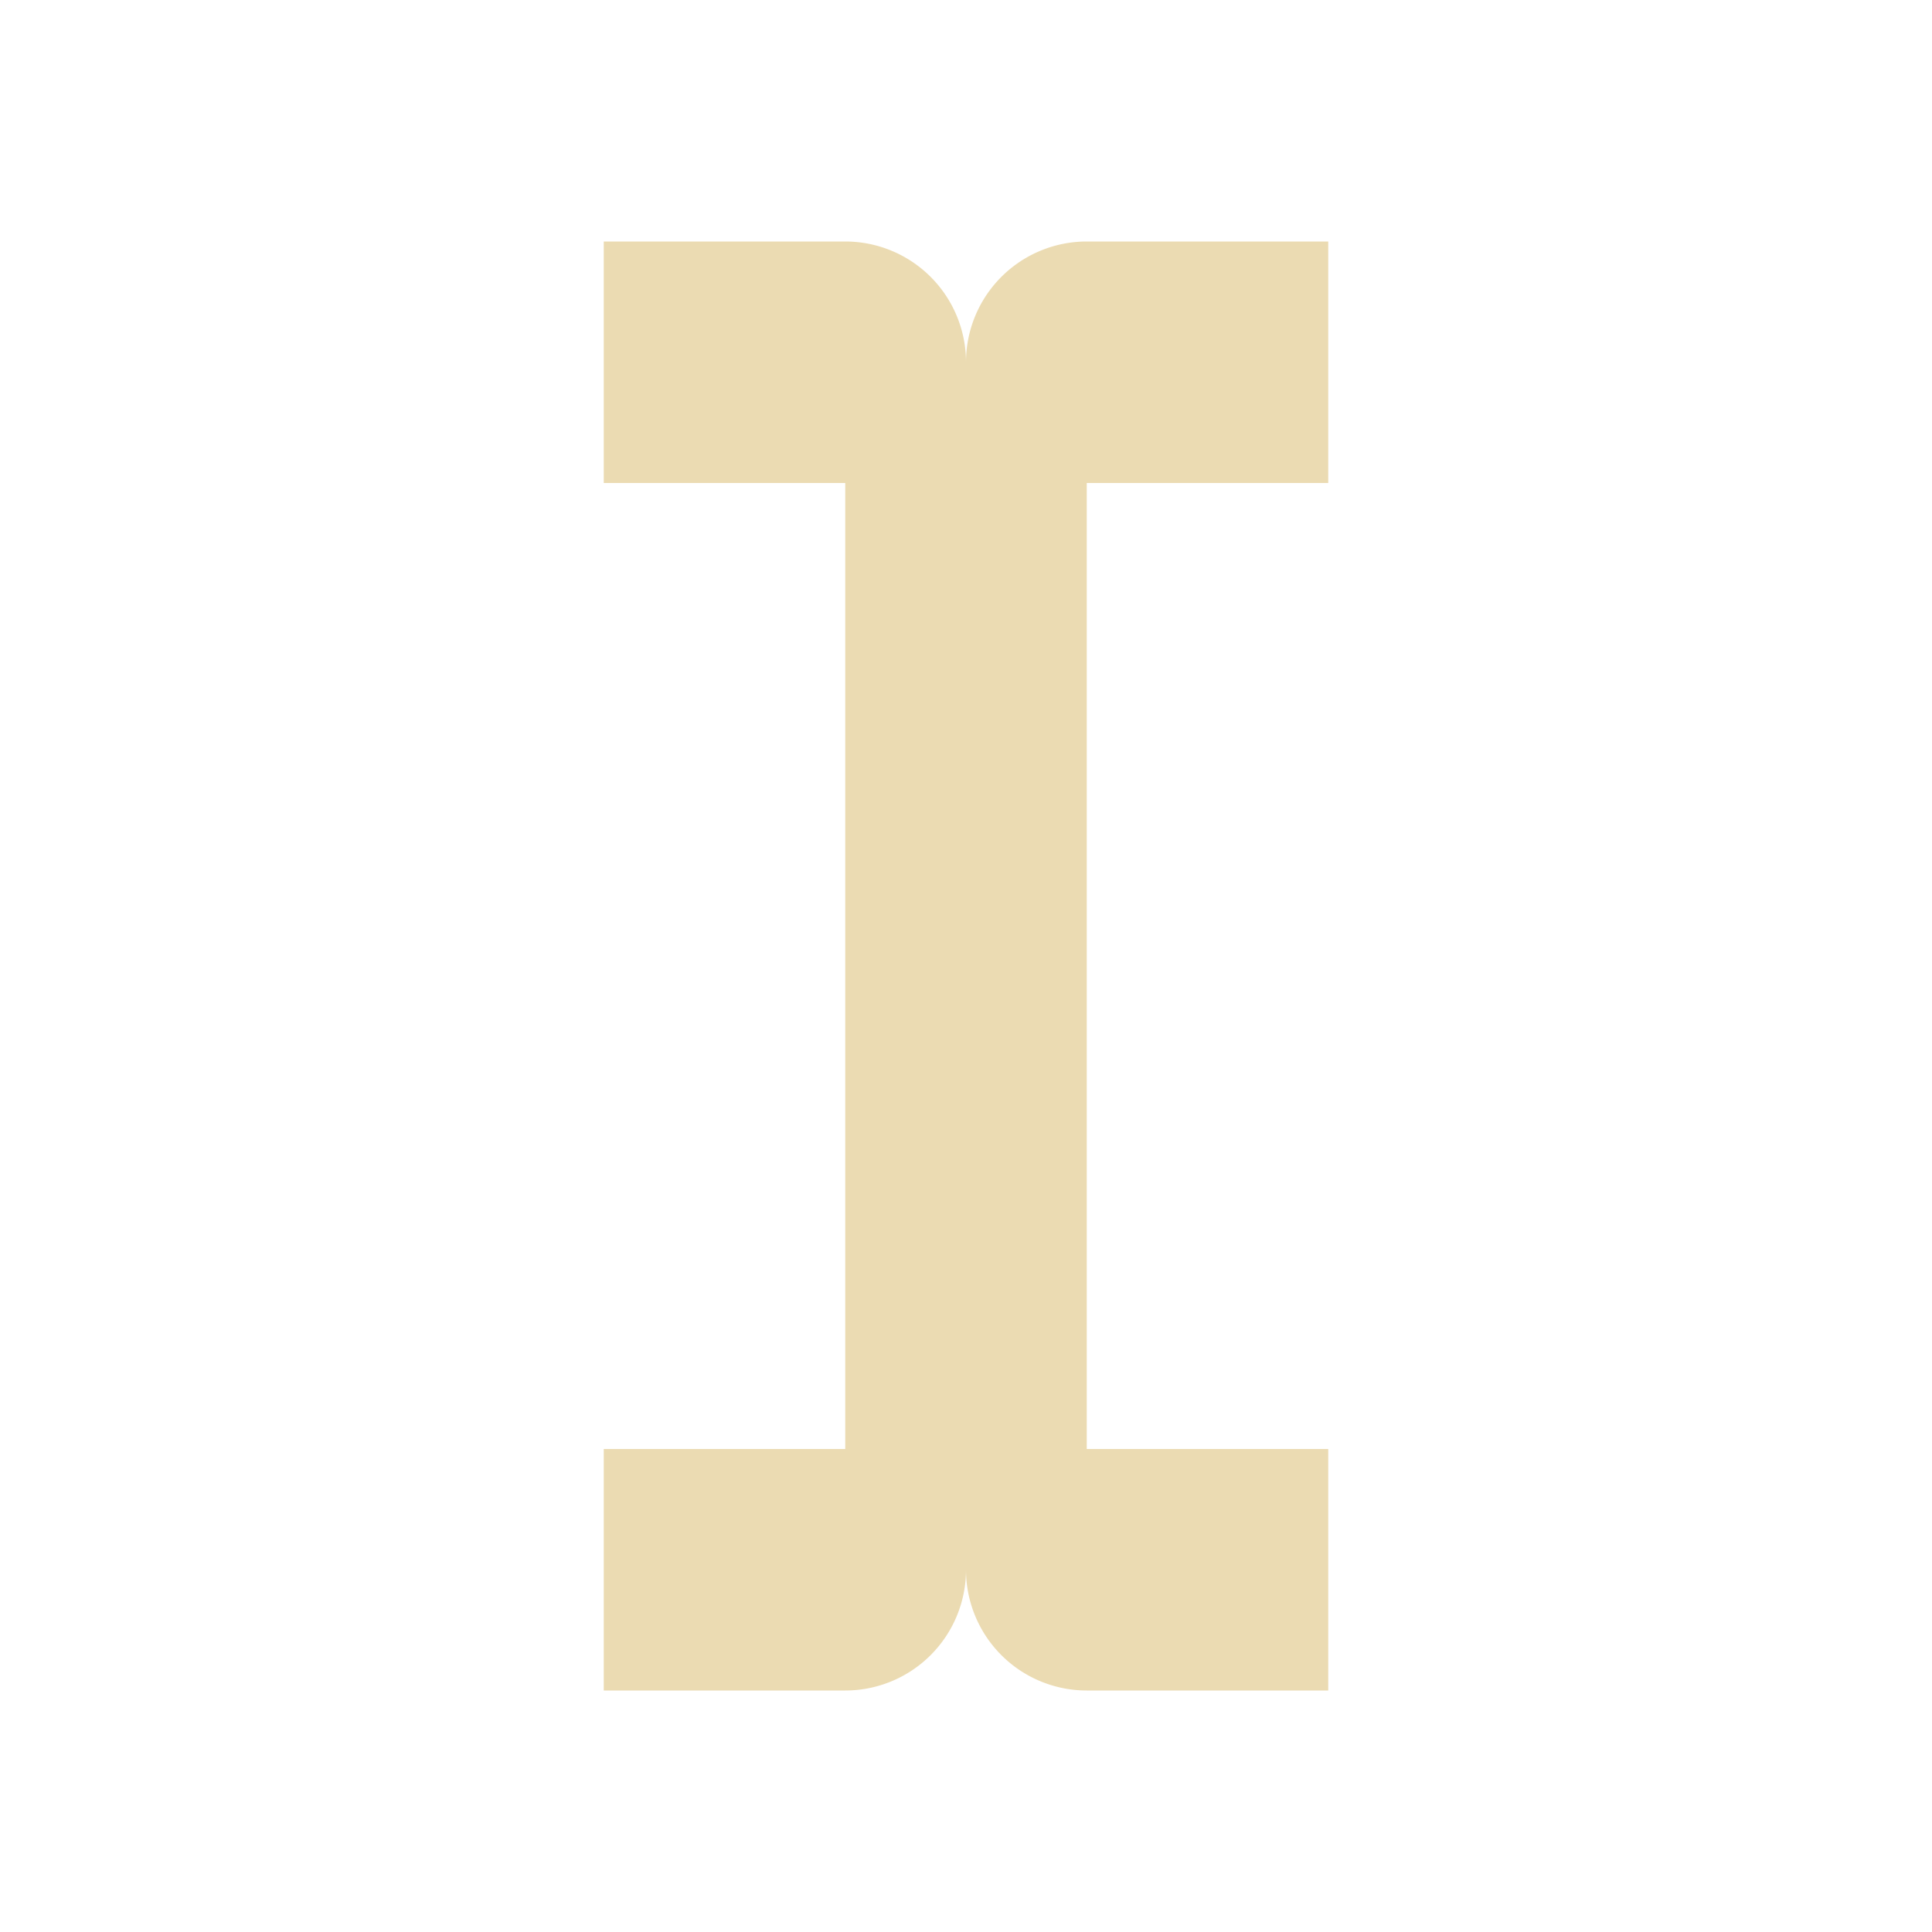 <svg height="16" viewBox="0 0 16 16" width="16" xmlns="http://www.w3.org/2000/svg"><path d="M5 2v2h2v8H5v2h2a1 1 0 0 0 1-1 1 1 0 0 0 1 1h2v-2H9V4h2V2H9a1 1 0 0 0-1 1 1 1 0 0 0-1-1z" fill="#ebdbb2"/></svg>
